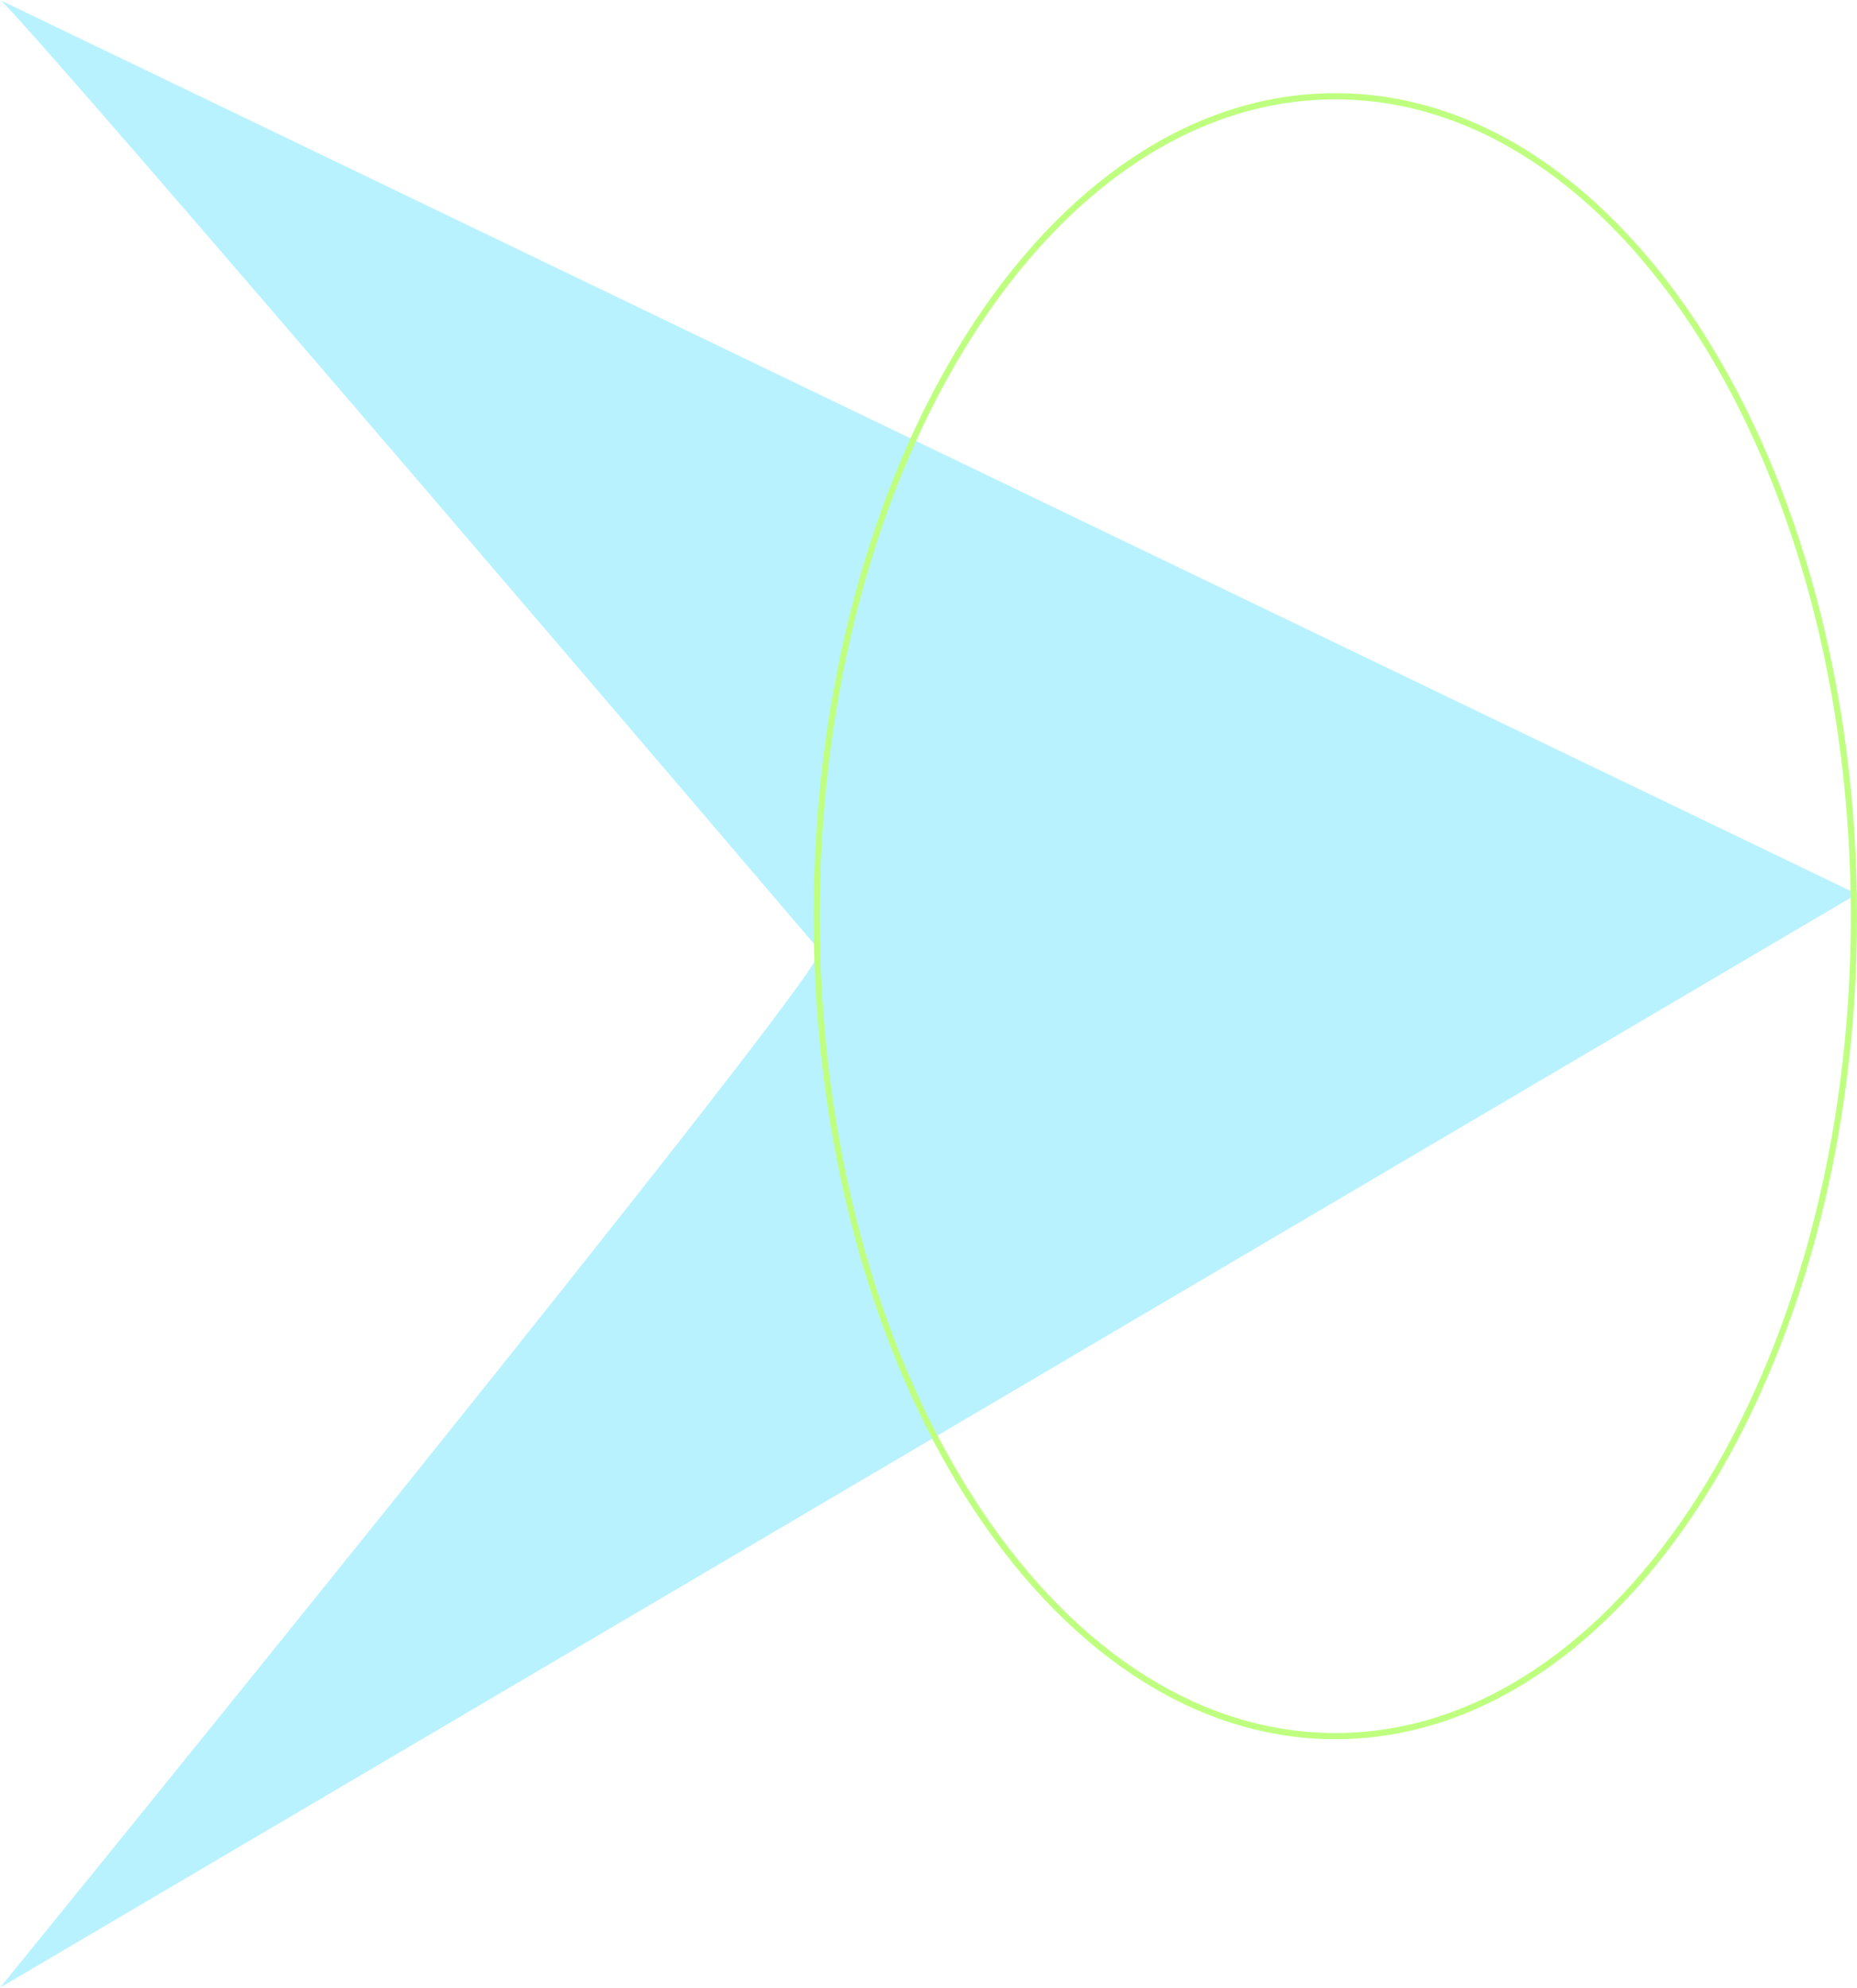 <svg width="299" height="320" viewBox="0 0 299 320" fill="none" xmlns="http://www.w3.org/2000/svg">
<path d="M0.062 0.03L0 0C0.012 0 0.033 0.01 0.062 0.03L299 143.93L0 320C0 320 135.865 153.013 131.969 153.013C131.969 153.013 3.63 2.471 0.062 0.03Z" fill="#B9F2FF"/>
<g filter="url(#filter0_i_7_6)">
<path d="M176.762 137V123H181.782C182.956 123 183.962 123.187 184.802 123.56C185.642 123.933 186.289 124.473 186.742 125.18C187.196 125.873 187.422 126.72 187.422 127.72C187.422 128.693 187.196 129.533 186.742 130.24C186.289 130.947 185.642 131.487 184.802 131.86C183.962 132.233 182.956 132.42 181.782 132.42H177.322L177.782 131.94V137H176.762ZM177.782 132L177.322 131.5H181.782C183.289 131.5 184.429 131.173 185.202 130.52C185.989 129.853 186.382 128.92 186.382 127.72C186.382 126.507 185.989 125.573 185.202 124.92C184.429 124.253 183.289 123.92 181.782 123.92H177.322L177.782 123.42V132Z" fill="#B9F2FF"/>
<path d="M187.821 137L194.261 123H195.281L201.721 137H200.621L194.541 123.64H194.981L188.921 137H187.821ZM190.181 133.06L190.521 132.2H198.901L199.241 133.06H190.181Z" fill="#B9F2FF"/>
<path d="M206.239 137V123.92H201.199V123H212.299V123.92H207.259V137H206.239Z" fill="#B9F2FF"/>
<path d="M225.209 123H226.229V137H225.209V123ZM215.849 137H214.829V123H215.849V137ZM225.329 130.34H215.729V129.44H225.329V130.34Z" fill="#B9F2FF"/>
<path d="M152.719 161V147H153.739V161H152.719Z" fill="#B9F2FF"/>
<path d="M158.618 161V147H159.478L169.458 159.74H168.998V147H170.018V161H169.178L159.178 148.26H159.638V161H158.618Z" fill="#B9F2FF"/>
<path d="M177.587 161V147.92H172.547V147H183.647V147.92H178.607V161H177.587Z" fill="#B9F2FF"/>
<path d="M187.076 153.44H194.656V154.34H187.076V153.44ZM187.196 160.08H195.836V161H186.176V147H195.536V147.92H187.196V160.08Z" fill="#B9F2FF"/>
<path d="M205.477 161.1C204.423 161.1 203.45 160.927 202.557 160.58C201.663 160.22 200.883 159.72 200.217 159.08C199.563 158.44 199.057 157.693 198.697 156.84C198.337 155.973 198.157 155.027 198.157 154C198.157 152.973 198.337 152.033 198.697 151.18C199.057 150.313 199.57 149.56 200.237 148.92C200.903 148.28 201.677 147.787 202.557 147.44C203.45 147.08 204.43 146.9 205.497 146.9C206.51 146.9 207.45 147.06 208.317 147.38C209.183 147.7 209.923 148.18 210.537 148.82L209.897 149.5C209.283 148.9 208.61 148.473 207.877 148.22C207.157 147.967 206.37 147.84 205.517 147.84C204.61 147.84 203.77 147.993 202.997 148.3C202.223 148.607 201.55 149.04 200.977 149.6C200.403 150.16 199.957 150.813 199.637 151.56C199.33 152.307 199.177 153.12 199.177 154C199.177 154.88 199.33 155.693 199.637 156.44C199.957 157.187 200.403 157.84 200.977 158.4C201.55 158.96 202.223 159.393 202.997 159.7C203.77 160.007 204.61 160.16 205.517 160.16C206.343 160.16 207.123 160.033 207.857 159.78C208.603 159.527 209.283 159.107 209.897 158.52L210.477 159.3C209.85 159.9 209.097 160.353 208.217 160.66C207.35 160.953 206.437 161.1 205.477 161.1ZM209.497 159.2V154.06H210.477V159.3L209.497 159.2Z" fill="#B9F2FF"/>
<path d="M214.965 161V147H219.985C221.159 147 222.165 147.187 223.005 147.56C223.845 147.933 224.492 148.473 224.945 149.18C225.399 149.873 225.625 150.72 225.625 151.72C225.625 152.693 225.399 153.533 224.945 154.24C224.492 154.933 223.845 155.473 223.005 155.86C222.165 156.233 221.159 156.42 219.985 156.42H215.525L215.985 155.94V161H214.965ZM224.685 161L221.045 155.92H222.205L225.845 161H224.685ZM215.985 156L215.525 155.52H219.985C221.492 155.52 222.632 155.187 223.405 154.52C224.192 153.853 224.585 152.92 224.585 151.72C224.585 150.507 224.192 149.573 223.405 148.92C222.632 148.253 221.492 147.92 219.985 147.92H215.525L215.985 147.42V156Z" fill="#B9F2FF"/>
<path d="M227.02 161L233.46 147H234.48L240.92 161H239.82L233.74 147.64H234.18L228.12 161H227.02ZM229.38 157.06L229.72 156.2H238.1L238.44 157.06H229.38Z" fill="#B9F2FF"/>
<path d="M243.461 161V147H244.481V160.08H252.541V161H243.461Z" fill="#B9F2FF"/>
</g>
<path d="M298.5 147.5C298.5 184.009 289.118 217.038 273.975 240.924C258.828 264.816 237.965 279.5 215 279.5C192.035 279.5 171.172 264.816 156.025 240.924C140.882 217.038 131.5 184.009 131.5 147.5C131.5 110.991 140.882 77.962 156.025 54.076C171.172 30.184 192.035 15.5 215 15.5C237.965 15.5 258.828 30.184 273.975 54.076C289.118 77.962 298.5 110.991 298.5 147.5Z" stroke="#BFFF80"/>
<defs>
<filter id="filter0_i_7_6" x="152.719" y="123" width="99.822" height="42.1" filterUnits="userSpaceOnUse" color-interpolation-filters="sRGB">
<feFlood flood-opacity="0" result="BackgroundImageFix"/>
<feBlend mode="normal" in="SourceGraphic" in2="BackgroundImageFix" result="shape"/>
<feColorMatrix in="SourceAlpha" type="matrix" values="0 0 0 0 0 0 0 0 0 0 0 0 0 0 0 0 0 0 127 0" result="hardAlpha"/>
<feOffset dy="4"/>
<feGaussianBlur stdDeviation="2"/>
<feComposite in2="hardAlpha" operator="arithmetic" k2="-1" k3="1"/>
<feColorMatrix type="matrix" values="0 0 0 0 0 0 0 0 0 0 0 0 0 0 0 0 0 0 0.25 0"/>
<feBlend mode="normal" in2="shape" result="effect1_innerShadow_7_6"/>
</filter>
</defs>
</svg>
